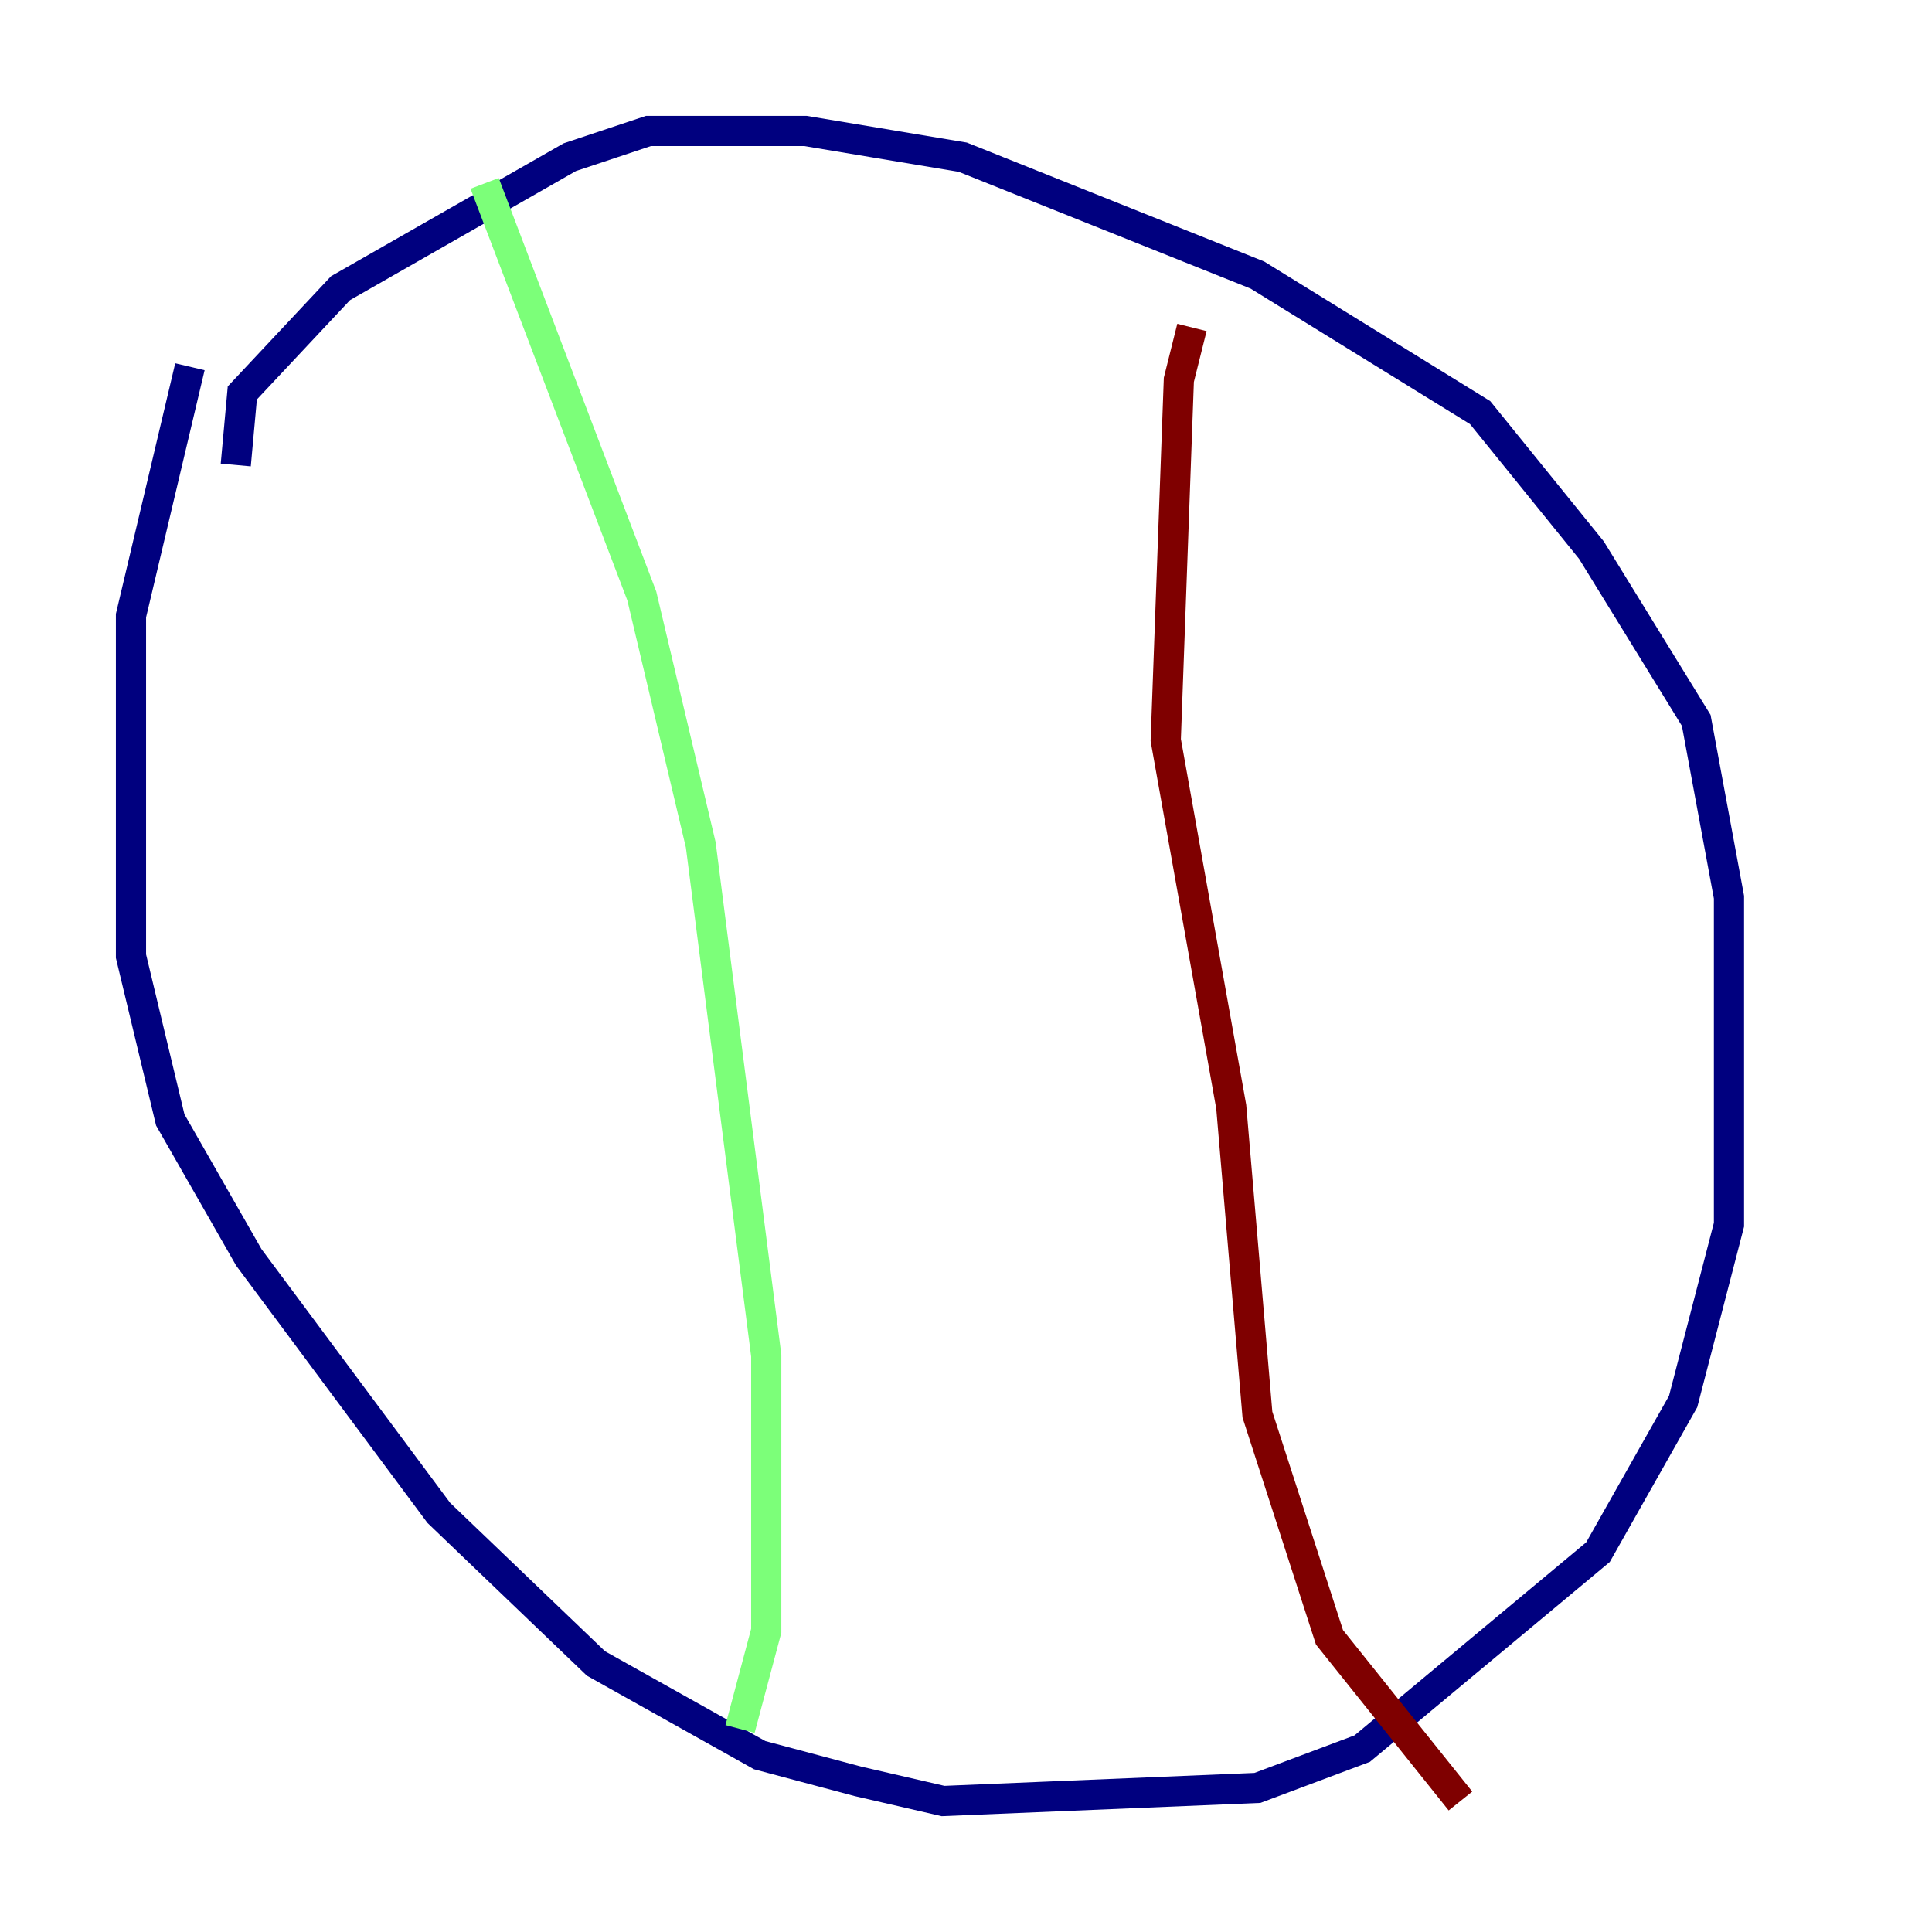 <?xml version="1.0" encoding="utf-8" ?>
<svg baseProfile="tiny" height="128" version="1.2" viewBox="0,0,128,128" width="128" xmlns="http://www.w3.org/2000/svg" xmlns:ev="http://www.w3.org/2001/xml-events" xmlns:xlink="http://www.w3.org/1999/xlink"><defs /><polyline fill="none" points="12.583,24.298 8.678,40.786 8.678,63.349 11.281,74.197 16.488,83.308 29.071,100.231 39.485,110.21 50.332,116.285 56.841,118.02 62.481,119.322 83.308,118.454 90.251,115.851 105.871,102.834 111.512,92.854 114.549,81.139 114.549,59.444 112.38,47.729 105.437,36.447 98.061,27.336 83.308,18.224 63.783,10.414 53.37,8.678 42.956,8.678 37.749,10.414 22.563,19.091 16.054,26.034 15.62,30.807" stroke="#00007f" stroke-width="2" /><polyline fill="none" points="32.108,12.149 42.522,39.485 46.427,55.973 50.766,89.817 50.766,108.041 49.031,114.549" stroke="#7cff79" stroke-width="2" /><polyline fill="none" points="78.969,21.695 78.102,25.166 77.234,49.031 81.573,73.329 83.308,93.722 88.081,108.475 96.759,119.322" stroke="#7f0000" stroke-width="2" /></svg>